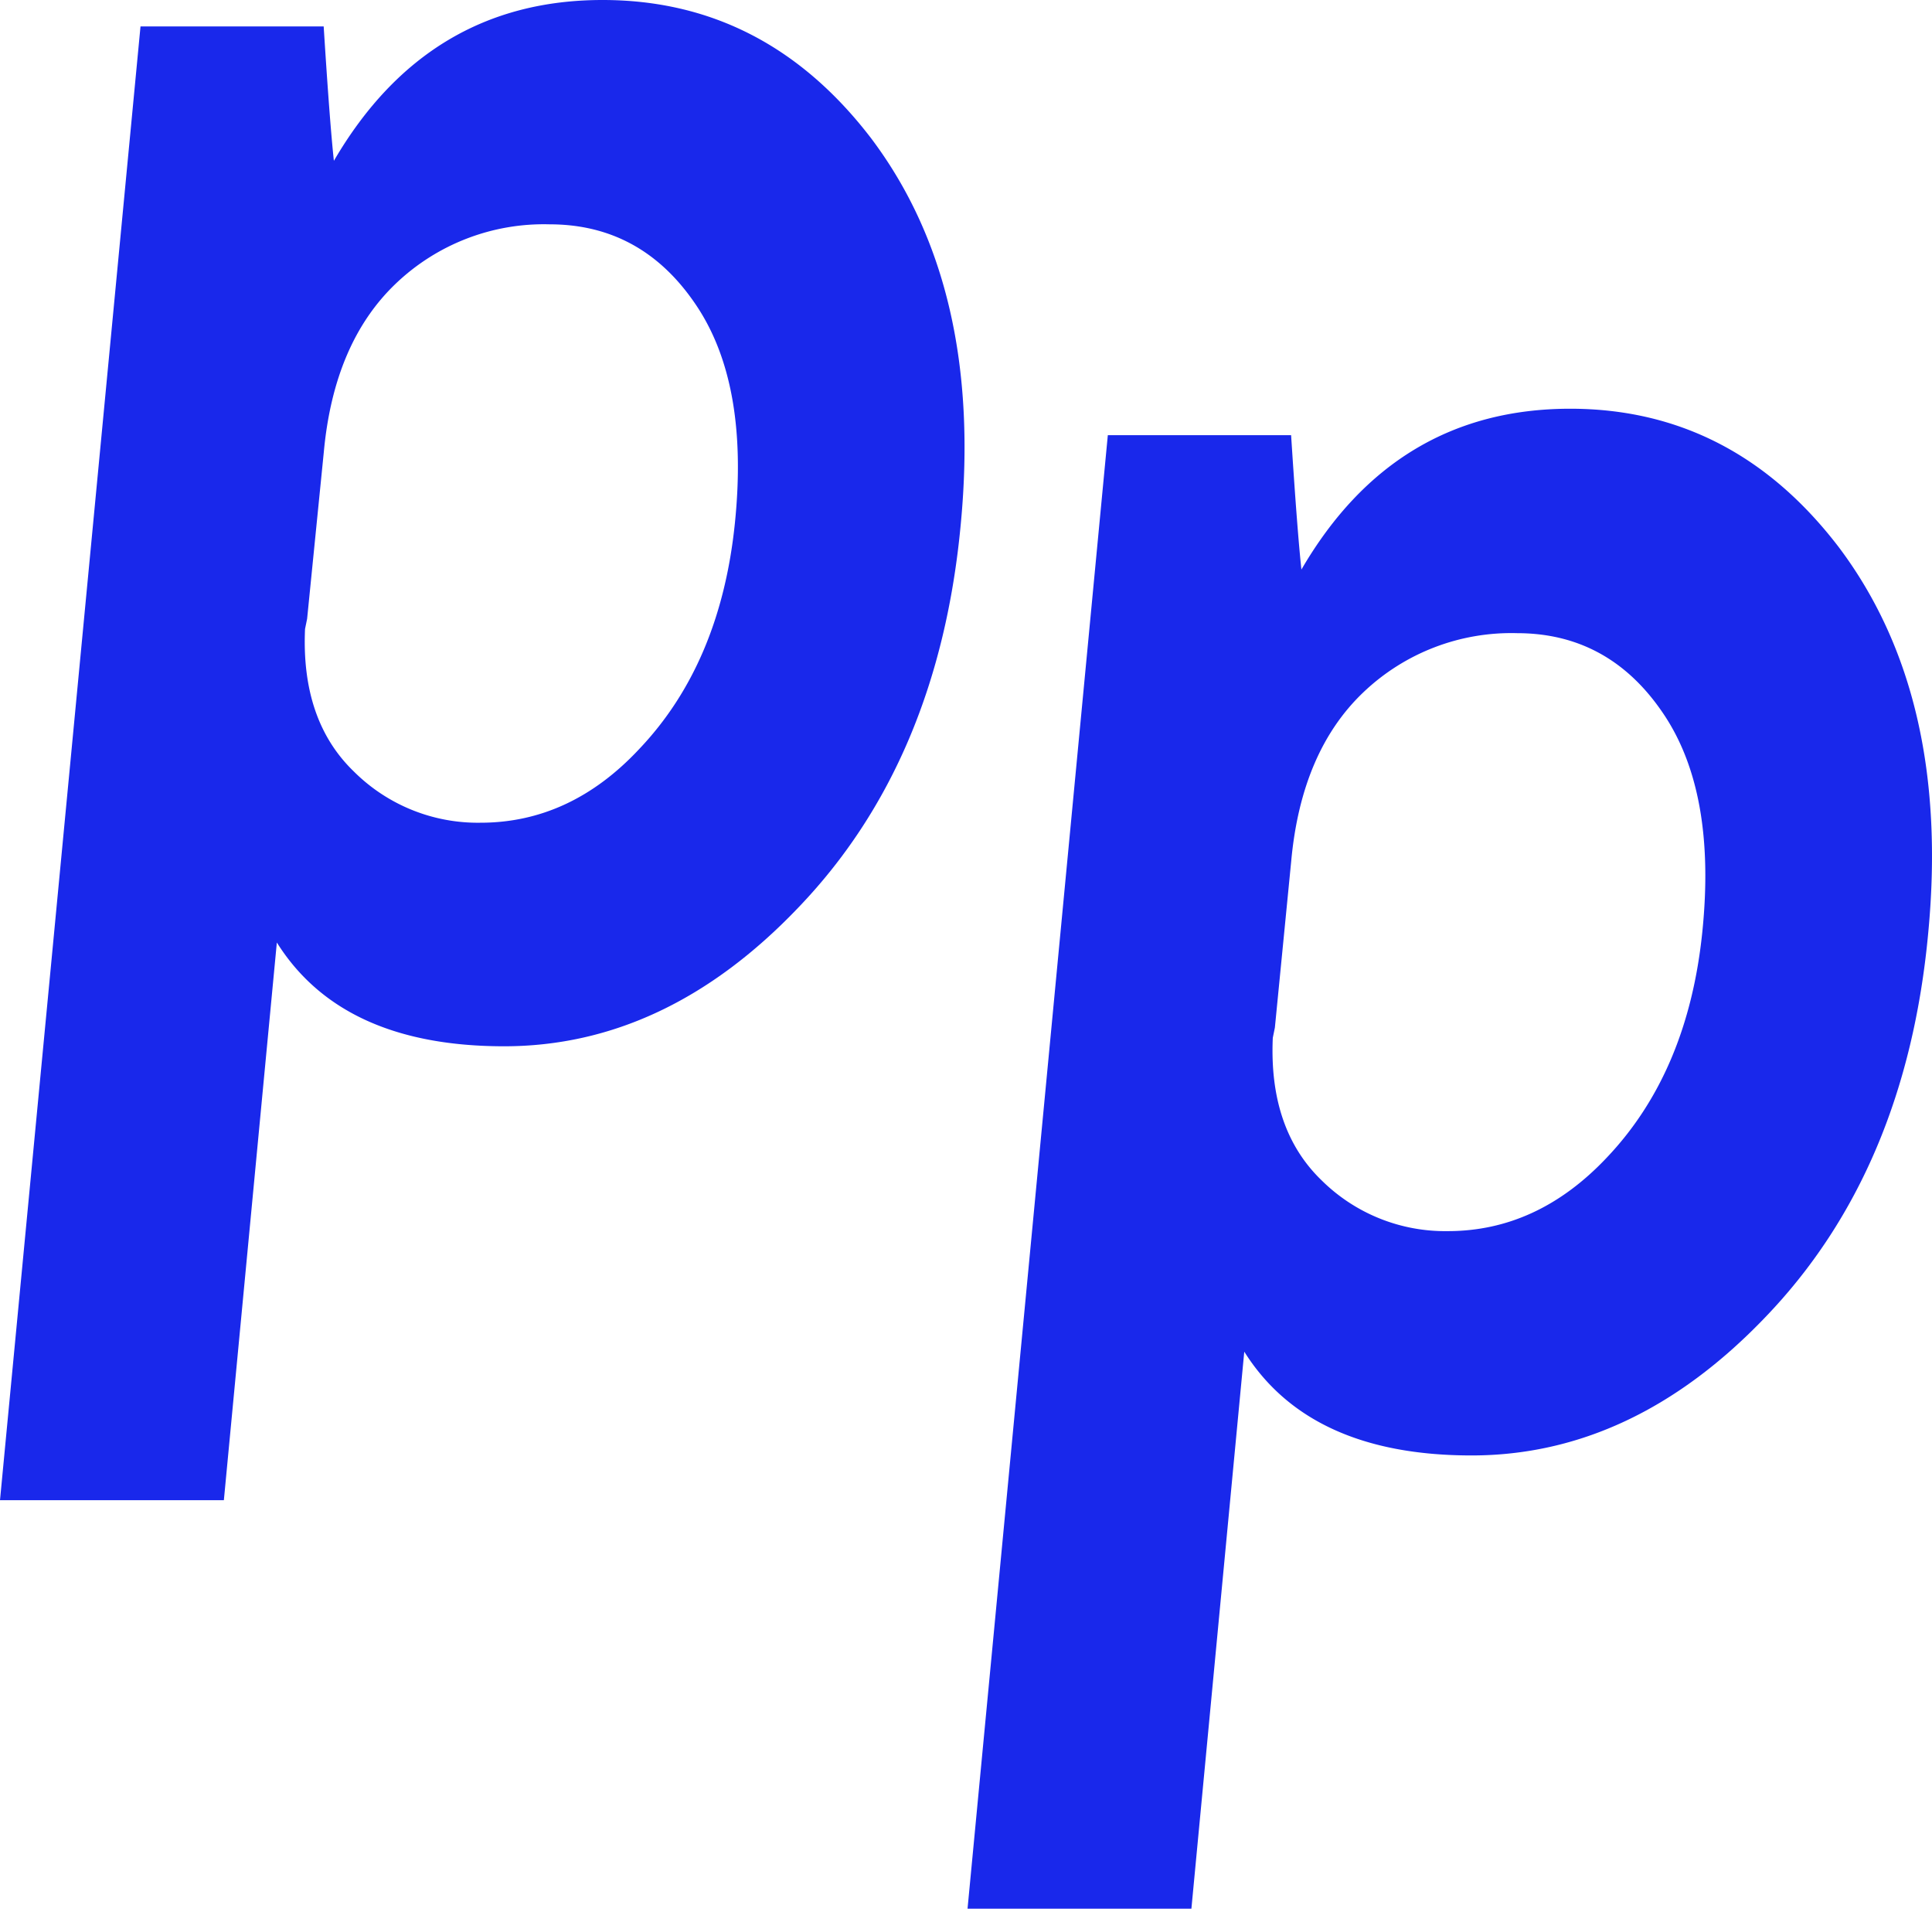 <svg id="Layer_1" data-name="Layer 1" xmlns="http://www.w3.org/2000/svg" viewBox="0 0 176.14 174.02"><defs><style>.cls-1{fill:#1928eb;}</style></defs><title>pp</title><path class="cls-1" d="M30.44,14.66Q39,0,54.93,0q14.85,0,24.5,12.62Q89.63,26.17,87.6,47.7q-2,21.71-14.85,35.07Q60.69,95.39,45.93,95.38T25.24,85.92l-4.83,50.84H0L12.81,2.41H29.51Q30.06,11.14,30.44,14.66ZM28,56.41l-.19.93q-.37,8.35,4.46,13A16,16,0,0,0,43.8,75Q52,75,58.27,68.29,65.69,60.49,67,47.69t-3.62-20q-4.93-7.24-13.27-7.24a19.54,19.54,0,0,0-14,5.38q-5.67,5.39-6.59,15.4Z"/><path class="cls-1" d="M118.65,51.92q8.53-14.65,24.49-14.66,14.85,0,24.5,12.62Q177.84,63.43,175.8,85q-2,21.71-14.85,35.07-12.07,12.62-26.82,12.61t-20.69-9.46L108.62,174H88.21L101,39.67h16.71Q118.27,48.4,118.65,51.92Zm-2.42,41.76-.19.93q-.37,8.35,4.46,13A16,16,0,0,0,132,112.23q8.16,0,14.47-6.68,7.42-7.79,8.73-20.59t-3.62-20q-4.93-7.24-13.27-7.24a19.54,19.54,0,0,0-14,5.38q-5.67,5.39-6.59,15.4Z"/></svg>